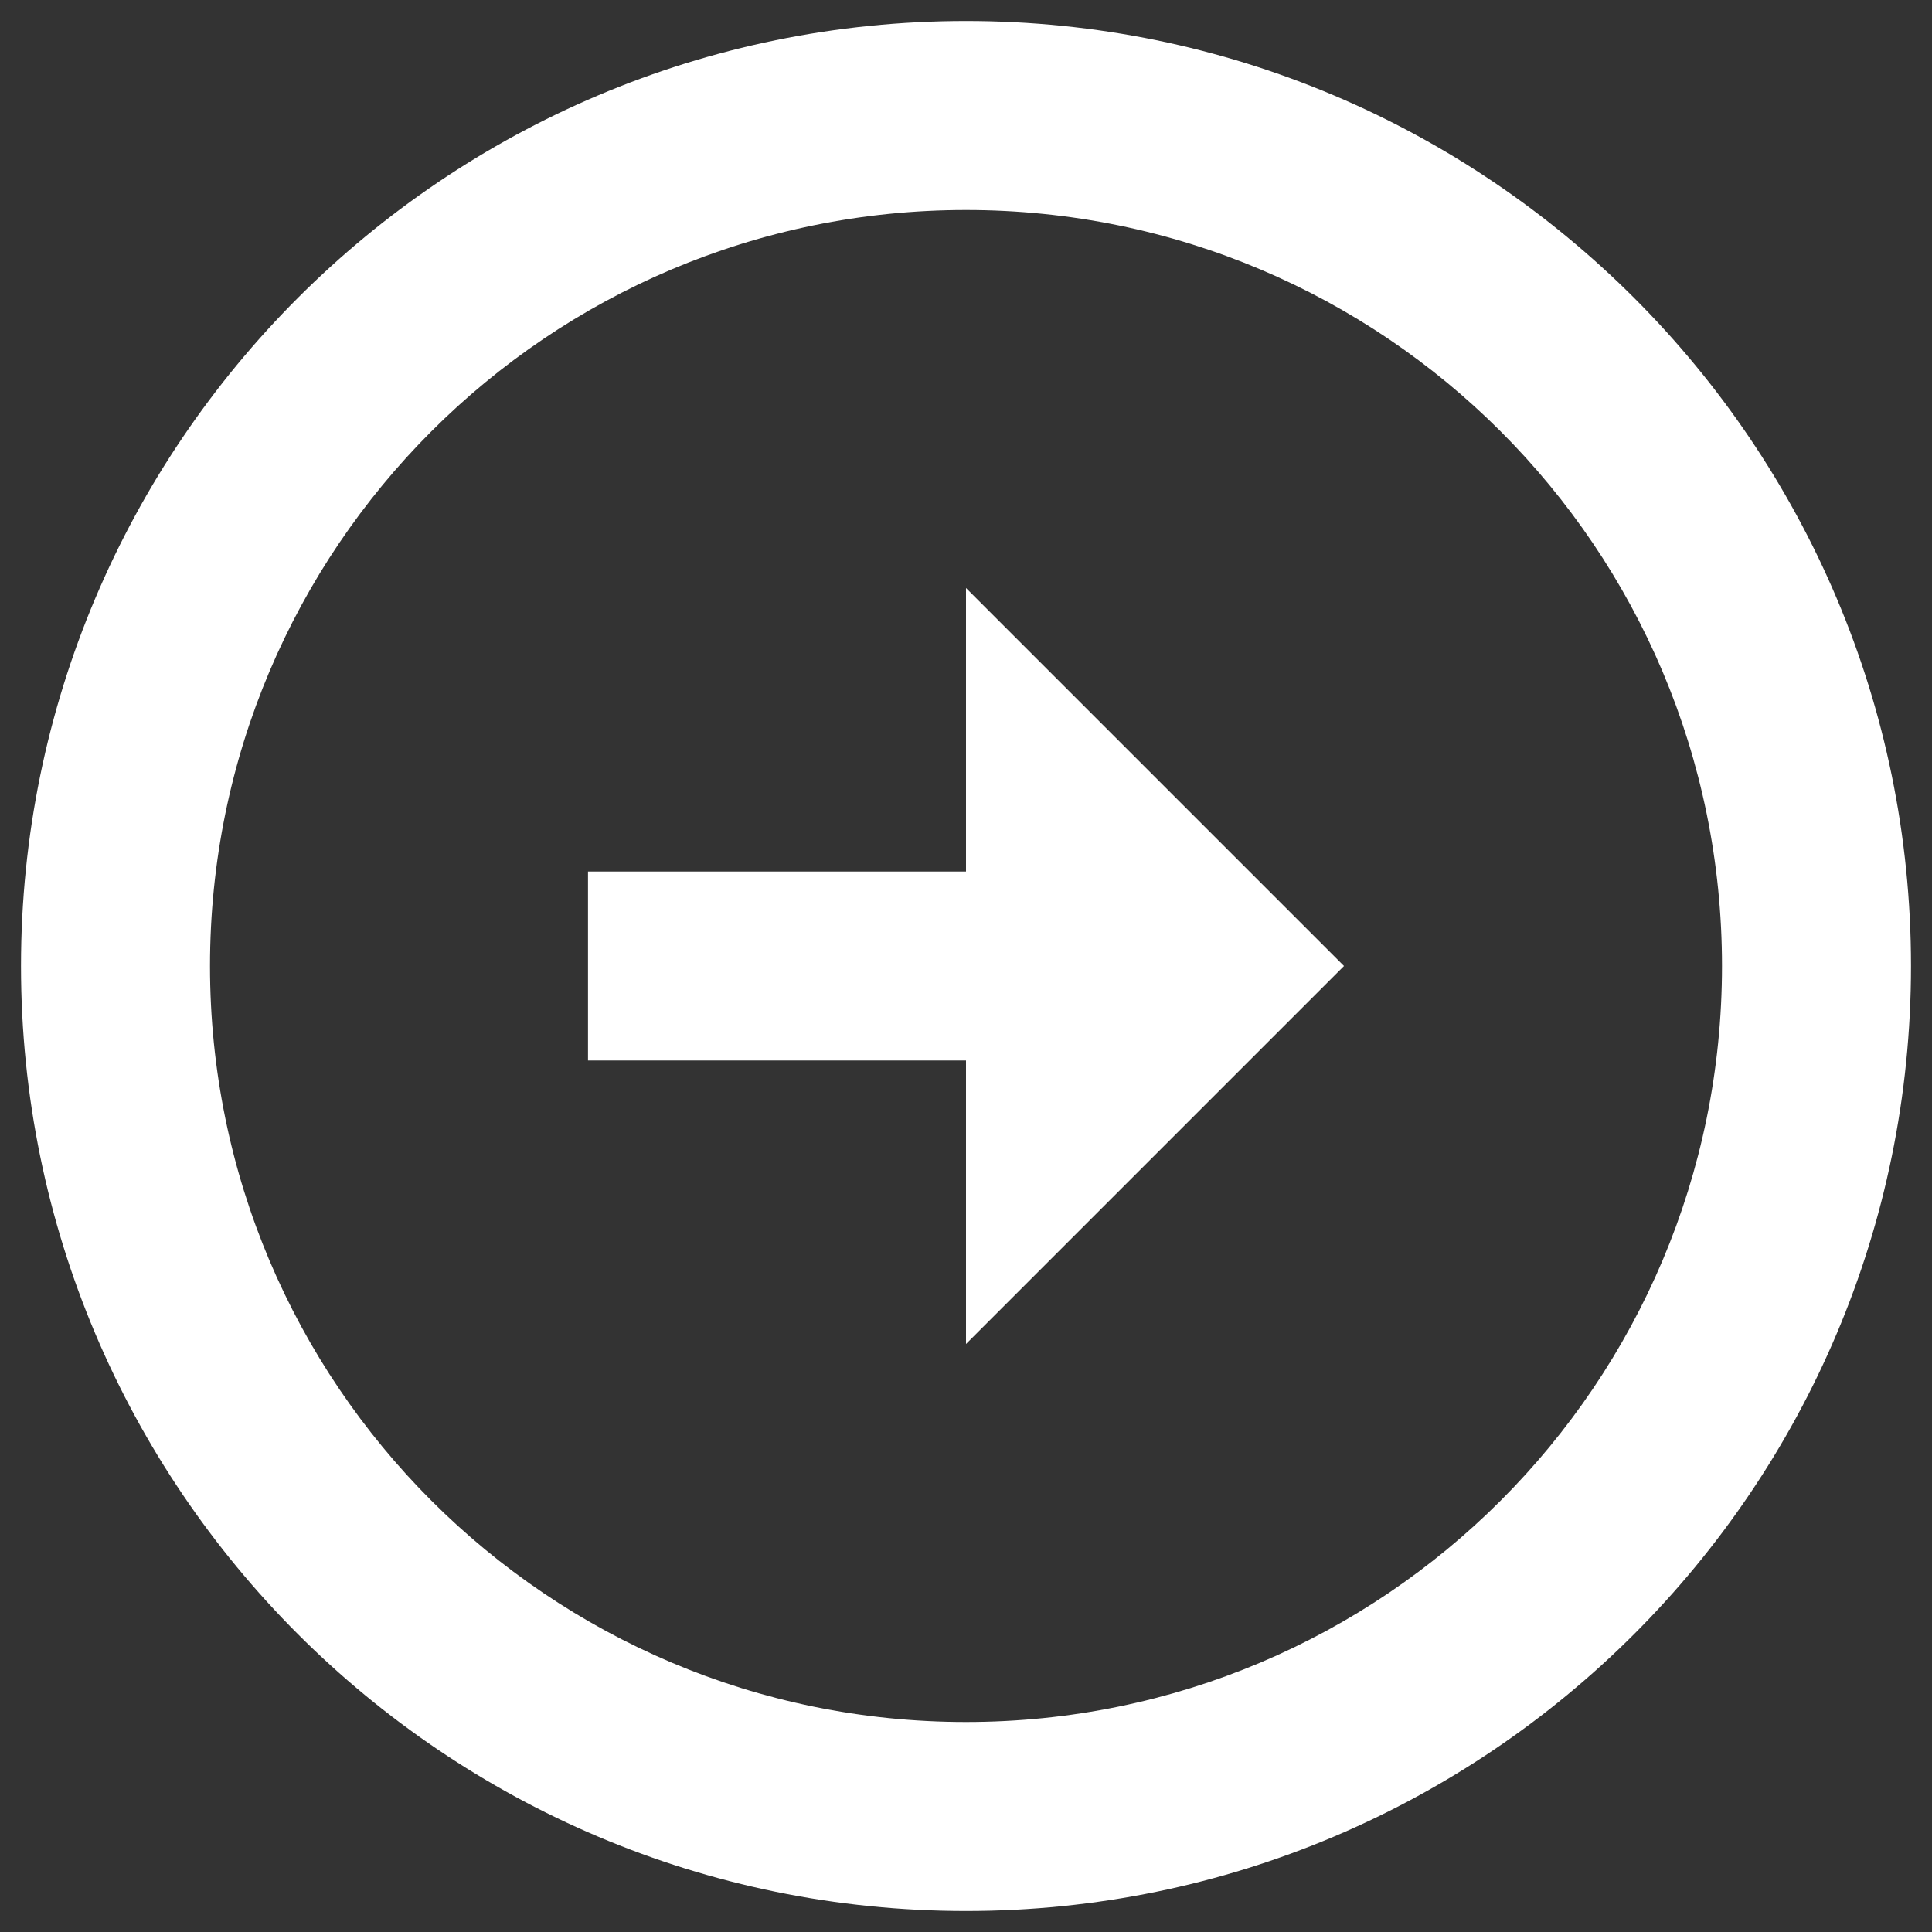 <svg
  width="46"
  height="46"
  viewBox="0 0 46 46"
  fill="none"
  xmlns="http://www.w3.org/2000/svg">
  <rect x="0" y="0" width="46" height="46" fill="#333333" stroke="none"/>
  <path
    d="M23 20.75V14L32 23L23 32V25.25H14V20.75H23ZM23 0.5C35.42 0.5 45.5 10.58 45.5 23C45.5 35.42 35.42 45.5 23 45.5C10.58 45.5 0.5 35.42 0.5 23C0.5 10.58 10.58 0.5 23 0.5ZM23 41C32.945 41 41 32.945 41 23C41 13.055 32.945 5 23 5C13.055 5 5 13.055 5 23C5 32.945 13.055 41 23 41Z"
    fill="white" />
</svg>
